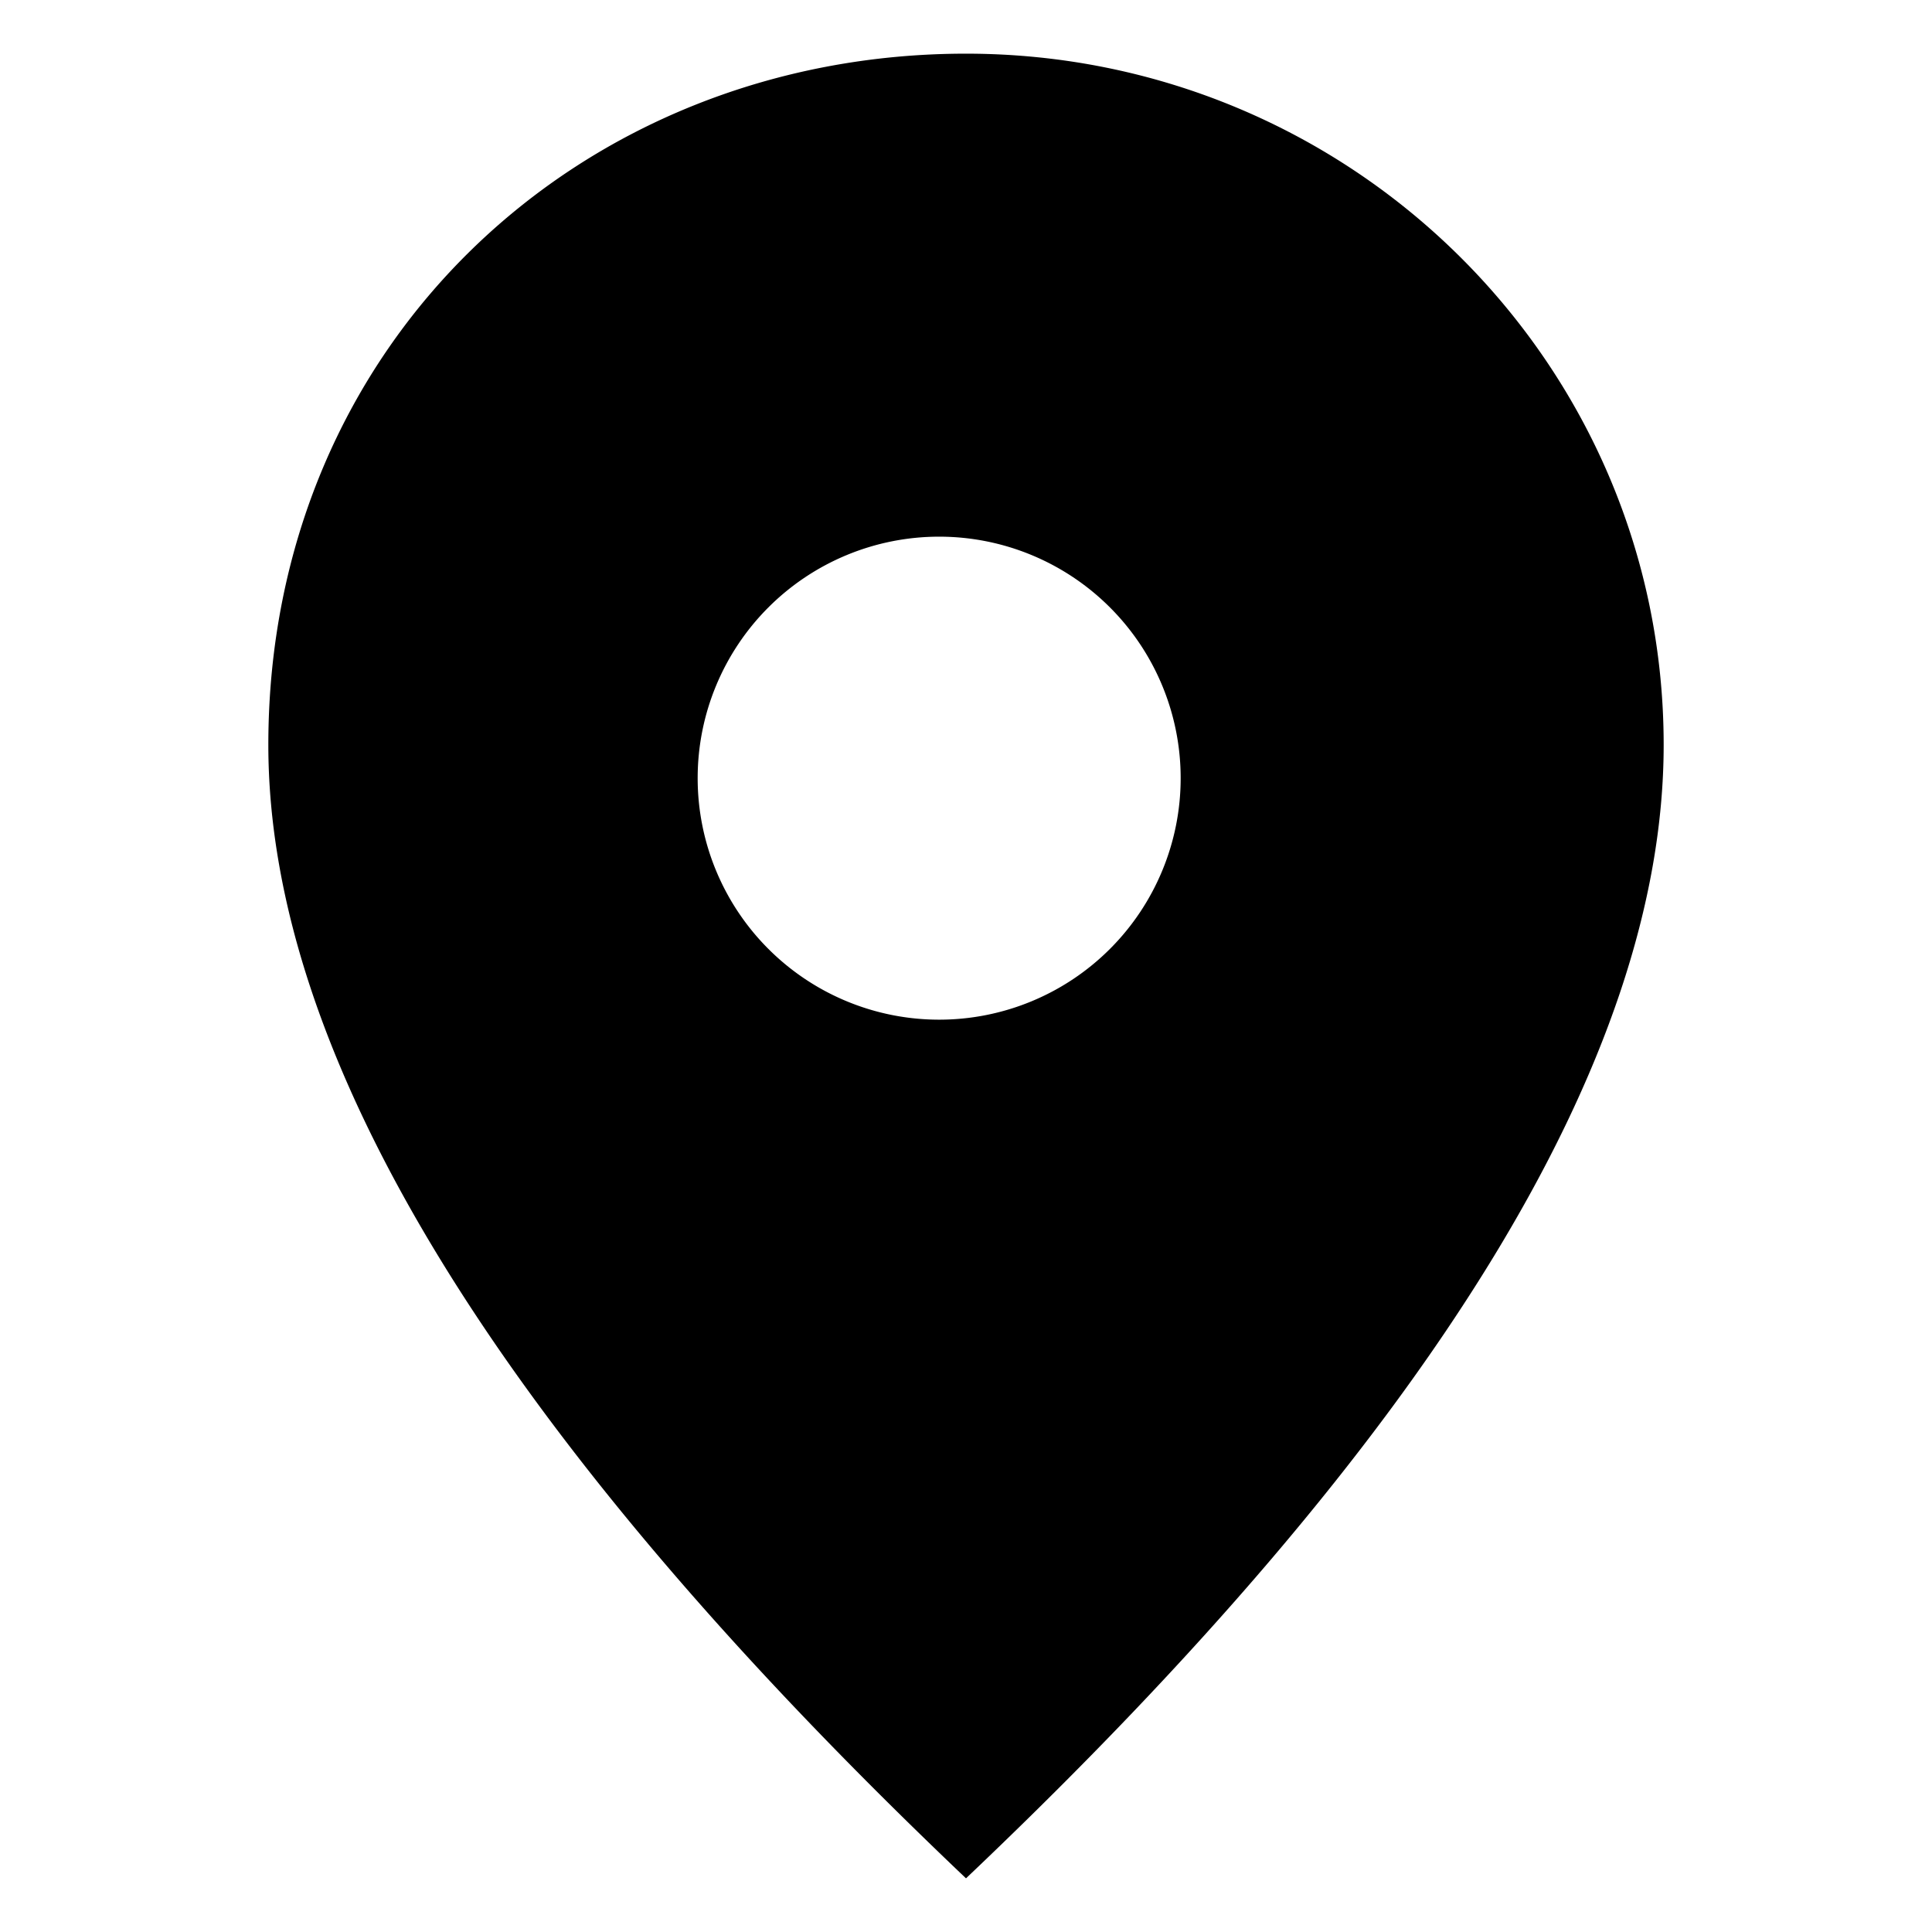 <svg width="36" height="36" xmlns="http://www.w3.org/2000/svg"><path d="M18 1c7.18 0 13 5.766 13 12.879C31 19.733 26.667 26.774 18 35 9.333 26.763 5 19.722 5 13.879 5 6.394 10.82 1 18 1zm-.5 9a4.5 4.5 0 100 9 4.5 4.5 0 000-9z"/></svg>